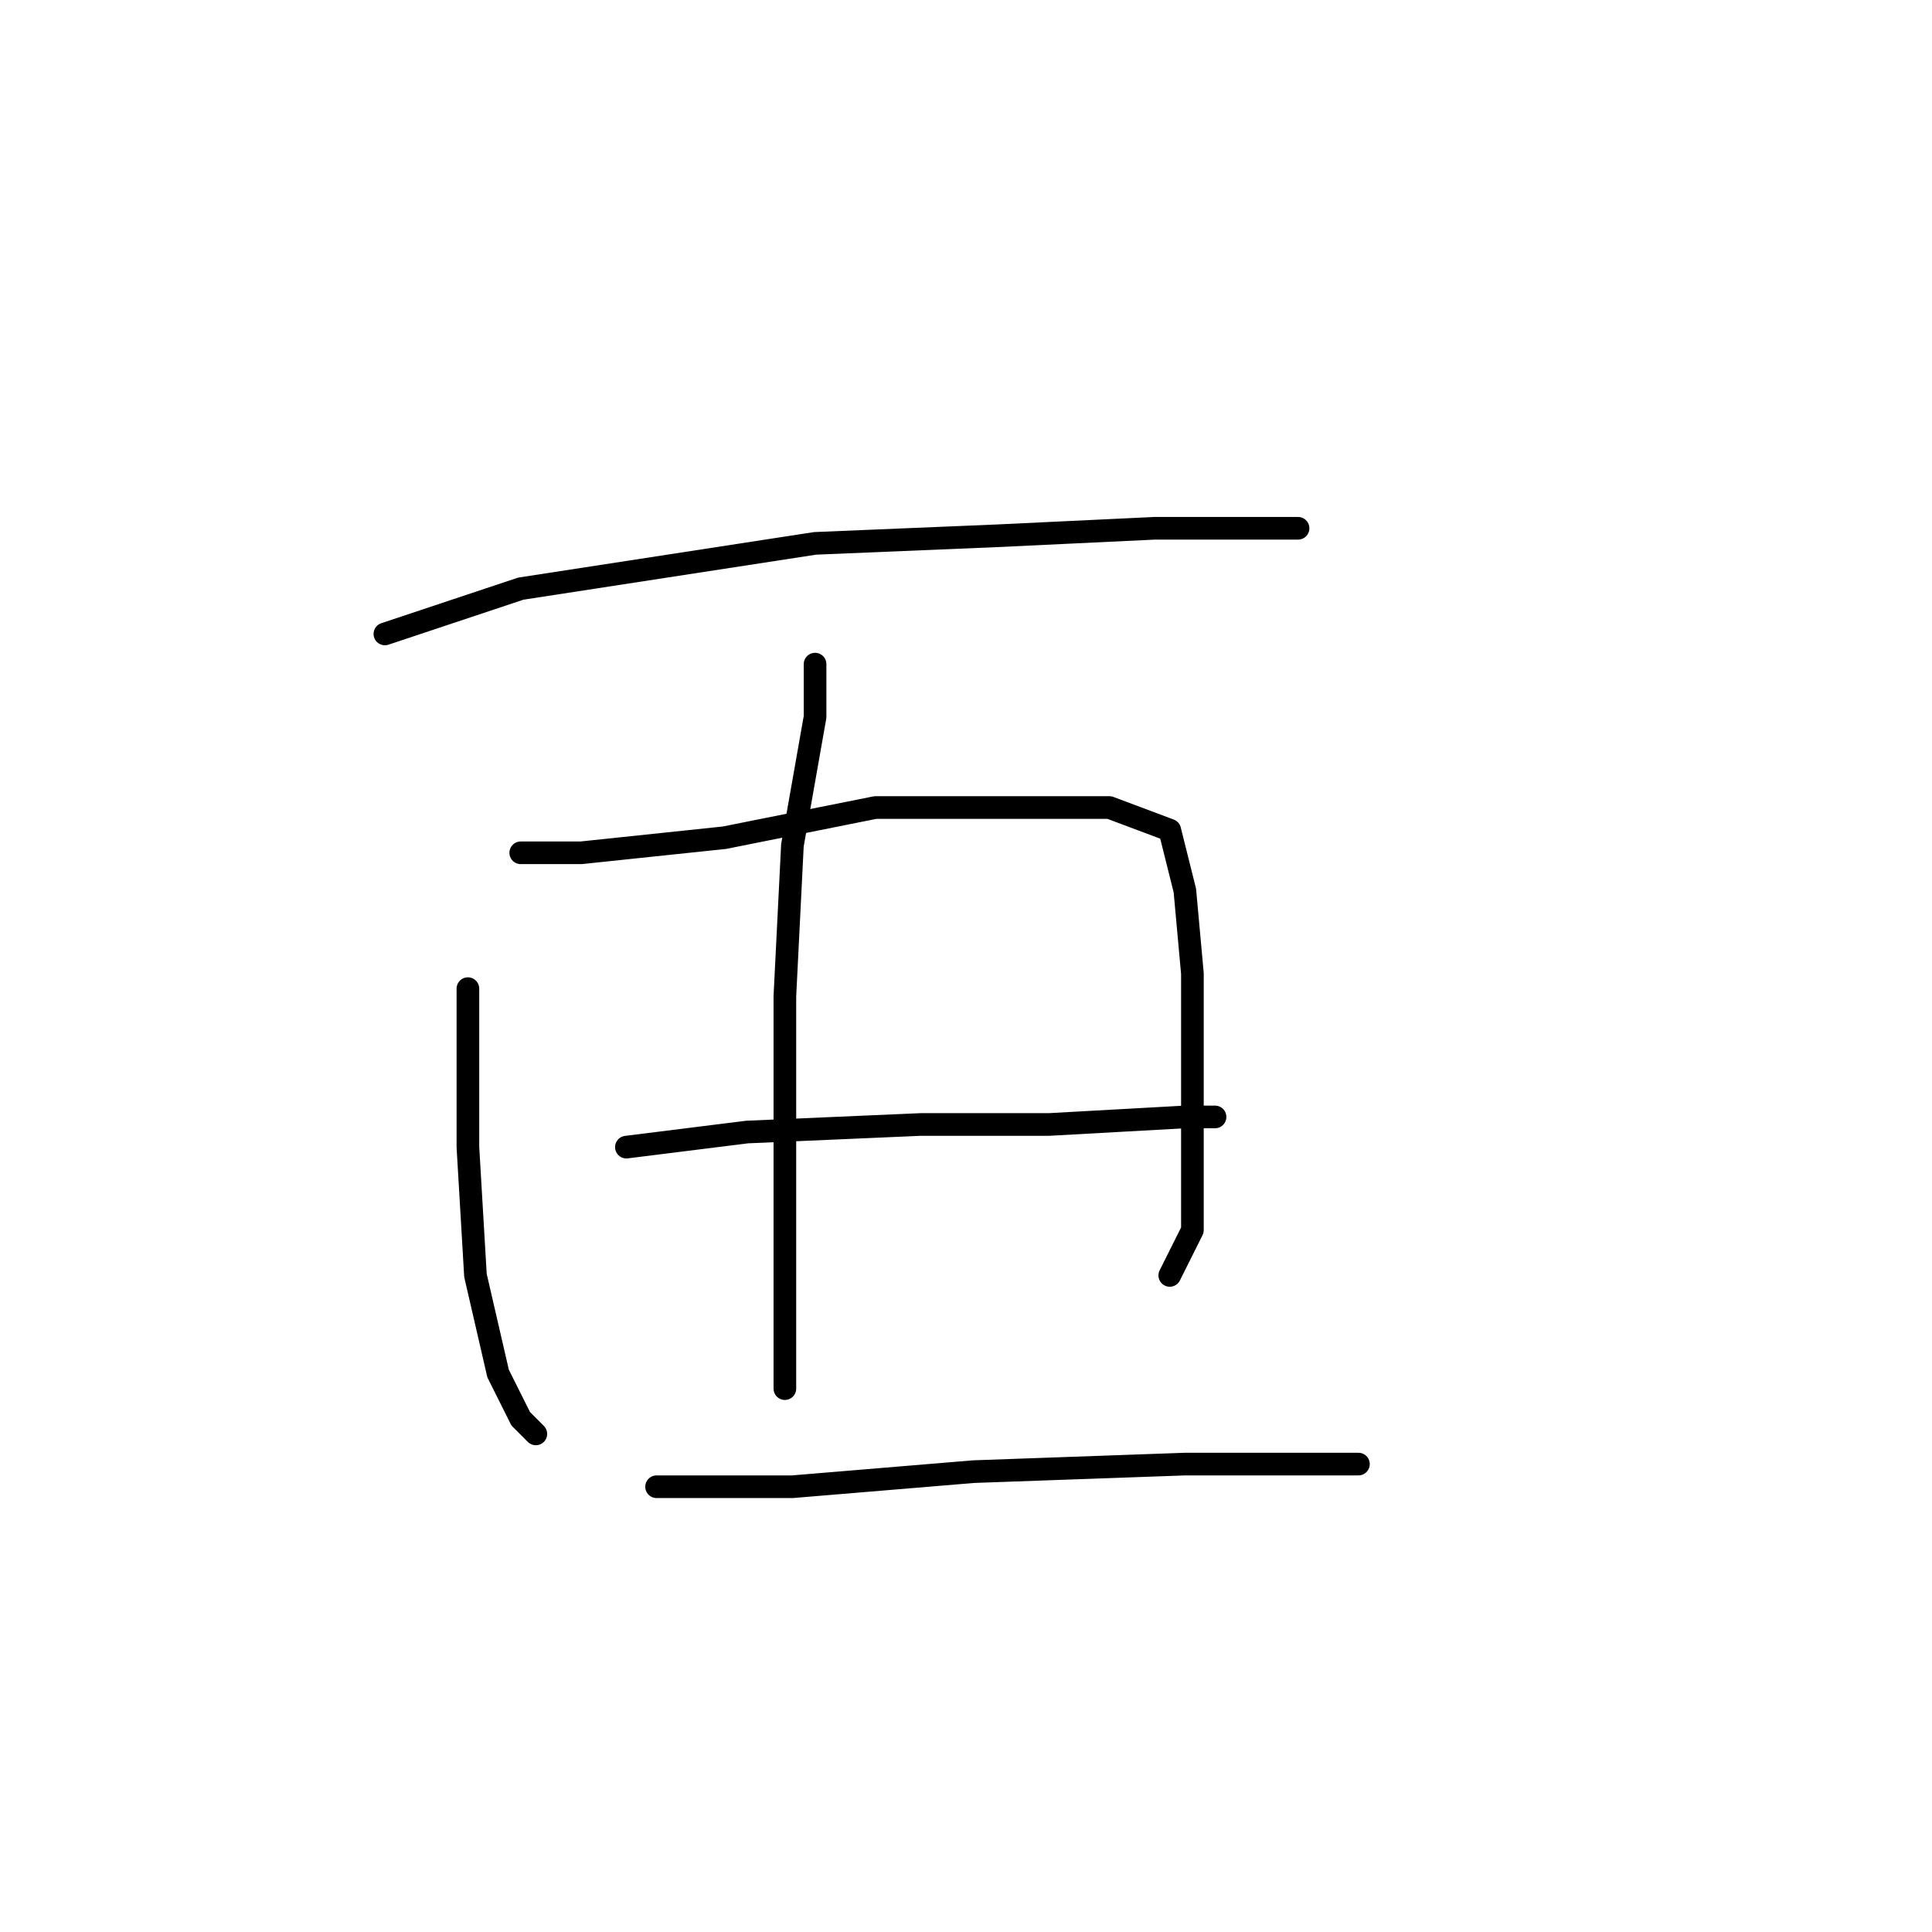 <?xml version="1.0" standalone="no"?>
    <svg width="256" height="256" xmlns="http://www.w3.org/2000/svg" version="1.1">
    <polyline stroke="black" stroke-width="3" stroke-linecap="round" fill="transparent" stroke-linejoin="round" points="51 84 69 78 82 76 108 72 132 71 153 70 167 70 172 70 172 70 " />
        <polyline stroke="black" stroke-width="3" stroke-linecap="round" fill="transparent" stroke-linejoin="round" points="108 88 108 95 105 112 104 132 104 152 104 169 104 180 104 184 104 184 " />
        <polyline stroke="black" stroke-width="3" stroke-linecap="round" fill="transparent" stroke-linejoin="round" points="62 131 62 137 62 152 63 169 66 182 69 188 71 190 71 190 " />
        <polyline stroke="black" stroke-width="3" stroke-linecap="round" fill="transparent" stroke-linejoin="round" points="69 113 77 113 96 111 116 107 135 107 147 107 155 110 157 118 158 129 158 141 158 152 158 163 155 169 155 169 " />
        <polyline stroke="black" stroke-width="3" stroke-linecap="round" fill="transparent" stroke-linejoin="round" points="83 152 99 150 122 149 139 149 157 148 161 148 161 148 " />
        <polyline stroke="black" stroke-width="3" stroke-linecap="round" fill="transparent" stroke-linejoin="round" points="87 197 105 197 129 195 157 194 180 194 180 194 " />
        </svg>